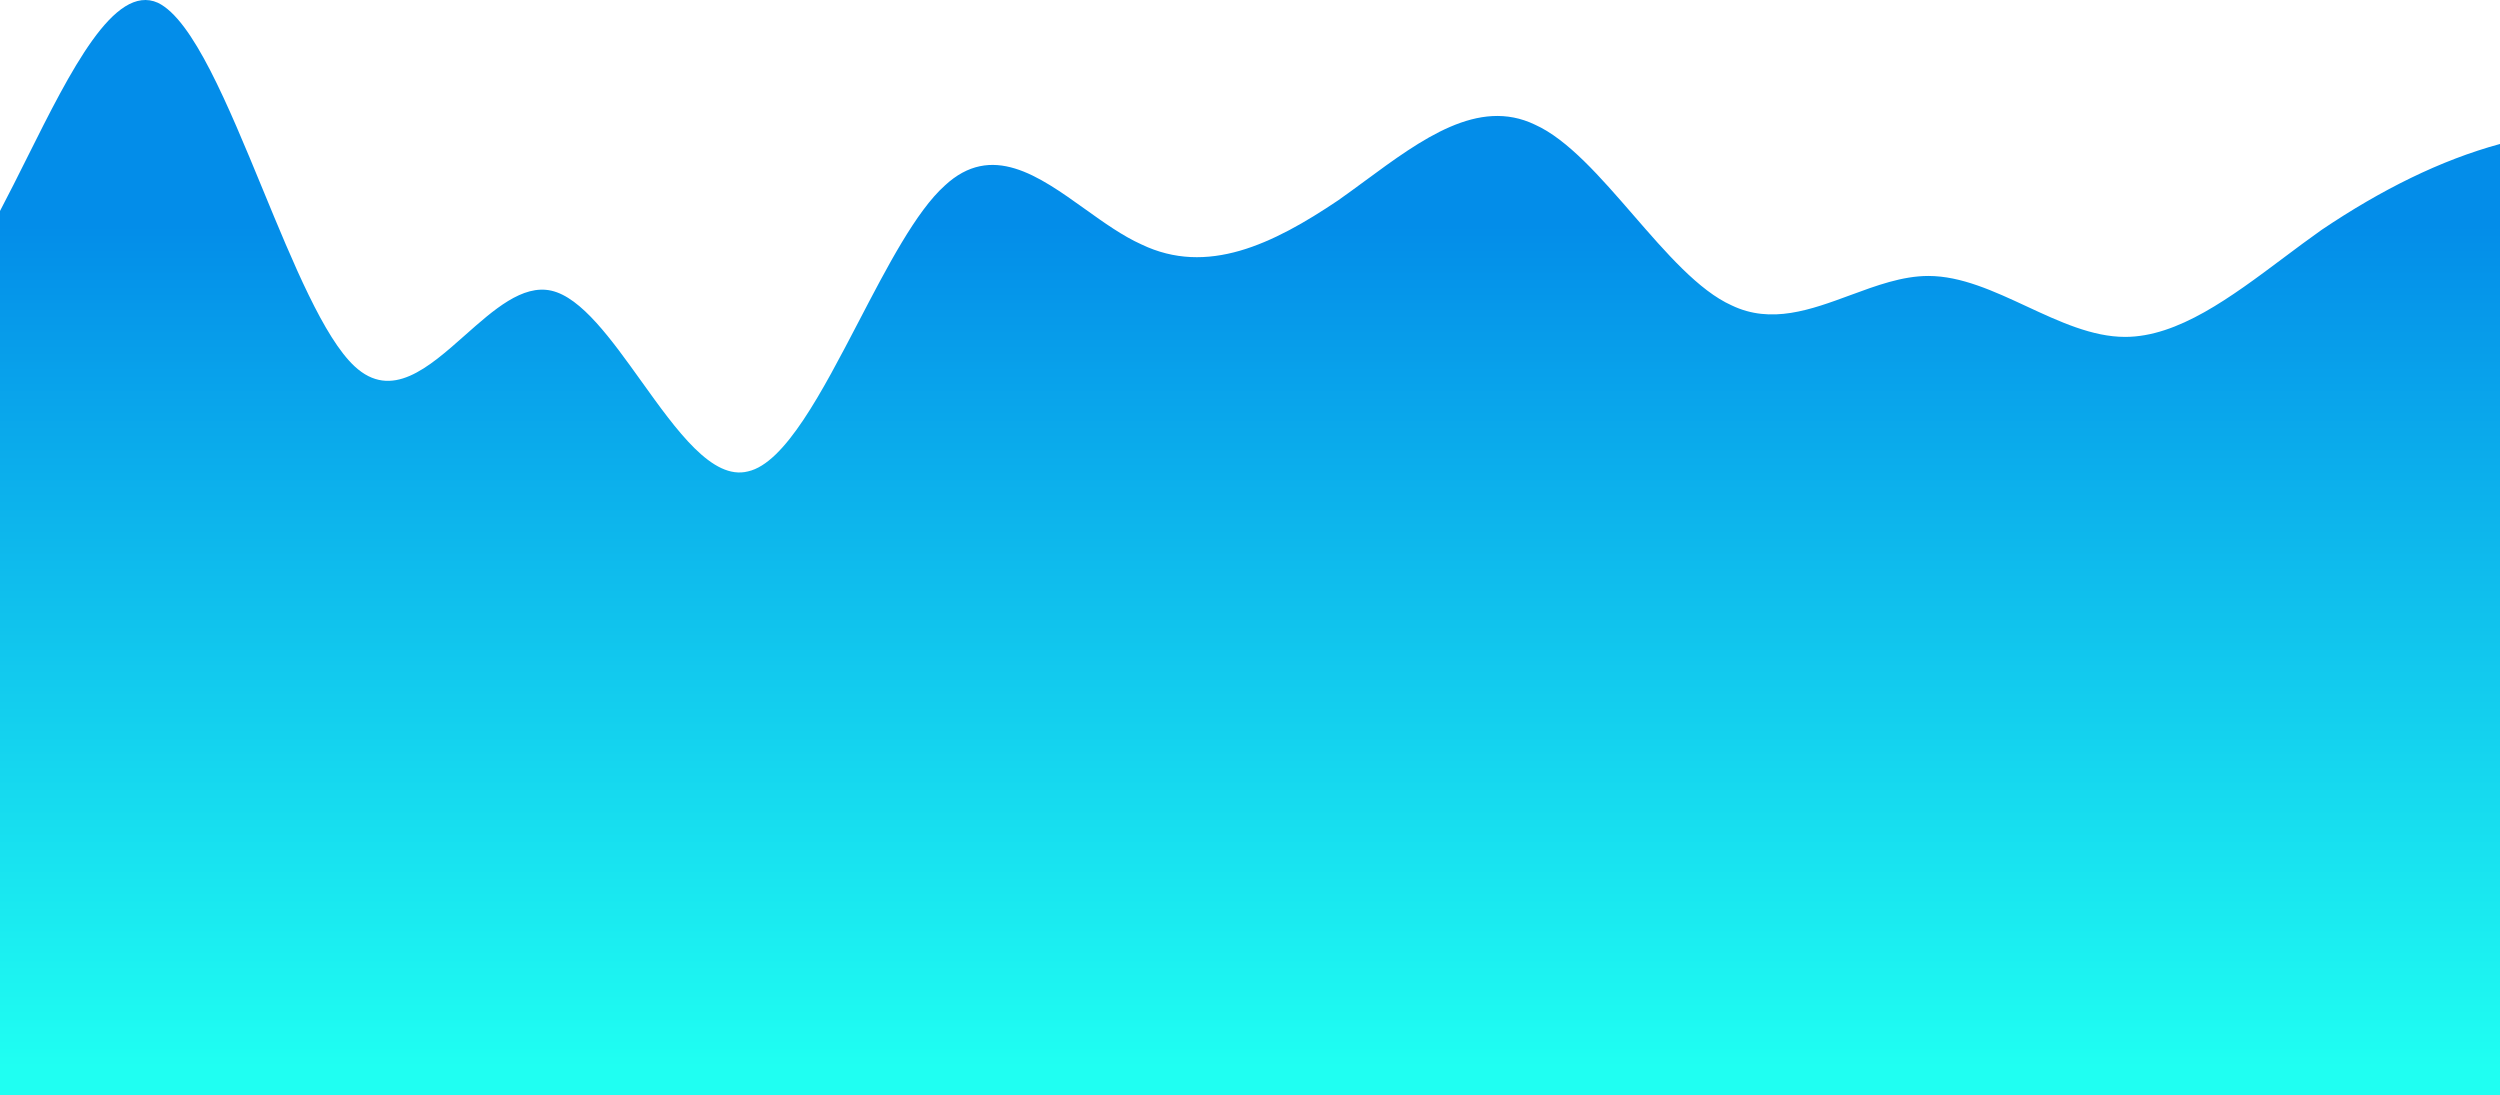 <svg width="1440" height="631" viewBox="0 0 1440 631" fill="none" xmlns="http://www.w3.org/2000/svg">
<path fill-rule="evenodd" clip-rule="evenodd" d="M0 639V121.52C5.205 111.653 10.409 101.237 15.614 90.822C40.722 40.578 65.83 -9.667 90.938 1.598C111.058 11.27 131.179 60.1 151.3 108.931C168.95 151.764 186.6 194.598 204.25 211.001C225.444 230.697 246.637 211.903 267.831 193.108C284.408 178.408 300.985 163.707 317.562 167.426C334.829 171.299 352.096 195.409 369.362 219.518C389.867 248.148 410.371 276.779 430.875 271.522C452.135 266.753 473.395 225.935 494.656 185.117C511.166 153.418 527.677 121.72 544.187 106.905C571.113 81.881 598.039 101.146 624.965 120.412C635.81 128.171 646.655 135.931 657.5 140.796C695.271 158.953 733.042 140.796 770.812 115.378C775.997 111.723 781.181 107.908 786.365 104.093C818.952 80.116 851.538 56.138 884.125 71.802C903.01 80.275 921.896 102.063 940.781 123.851C959.667 145.638 978.552 167.426 997.437 175.899C1020.2 186.842 1042.97 178.437 1065.74 170.032C1080.74 164.492 1095.75 158.953 1110.75 158.953C1129.64 158.953 1148.52 167.728 1167.41 176.504C1186.29 185.279 1205.18 194.055 1224.06 194.055C1254.49 194.055 1284.92 171.276 1315.34 148.498C1322.69 143 1330.03 137.501 1337.37 132.324C1371.58 109.302 1405.79 92.238 1440 82.929V639H1337.37H1224.06H1110.75H997.437H884.125H770.812H657.5H544.187H430.875H317.562H204.25H90.938H0Z" fill="url(#paint0_linear_38_1363)"/>
<defs>
<linearGradient id="paint0_linear_38_1363" x1="658.062" y1="97.5" x2="658.062" y2="615" gradientUnits="userSpaceOnUse">
<stop offset="0.062" stop-color="#038DE9"/>
<stop offset="1" stop-color="#1FFFF2"/>
</linearGradient>
</defs>
</svg>
